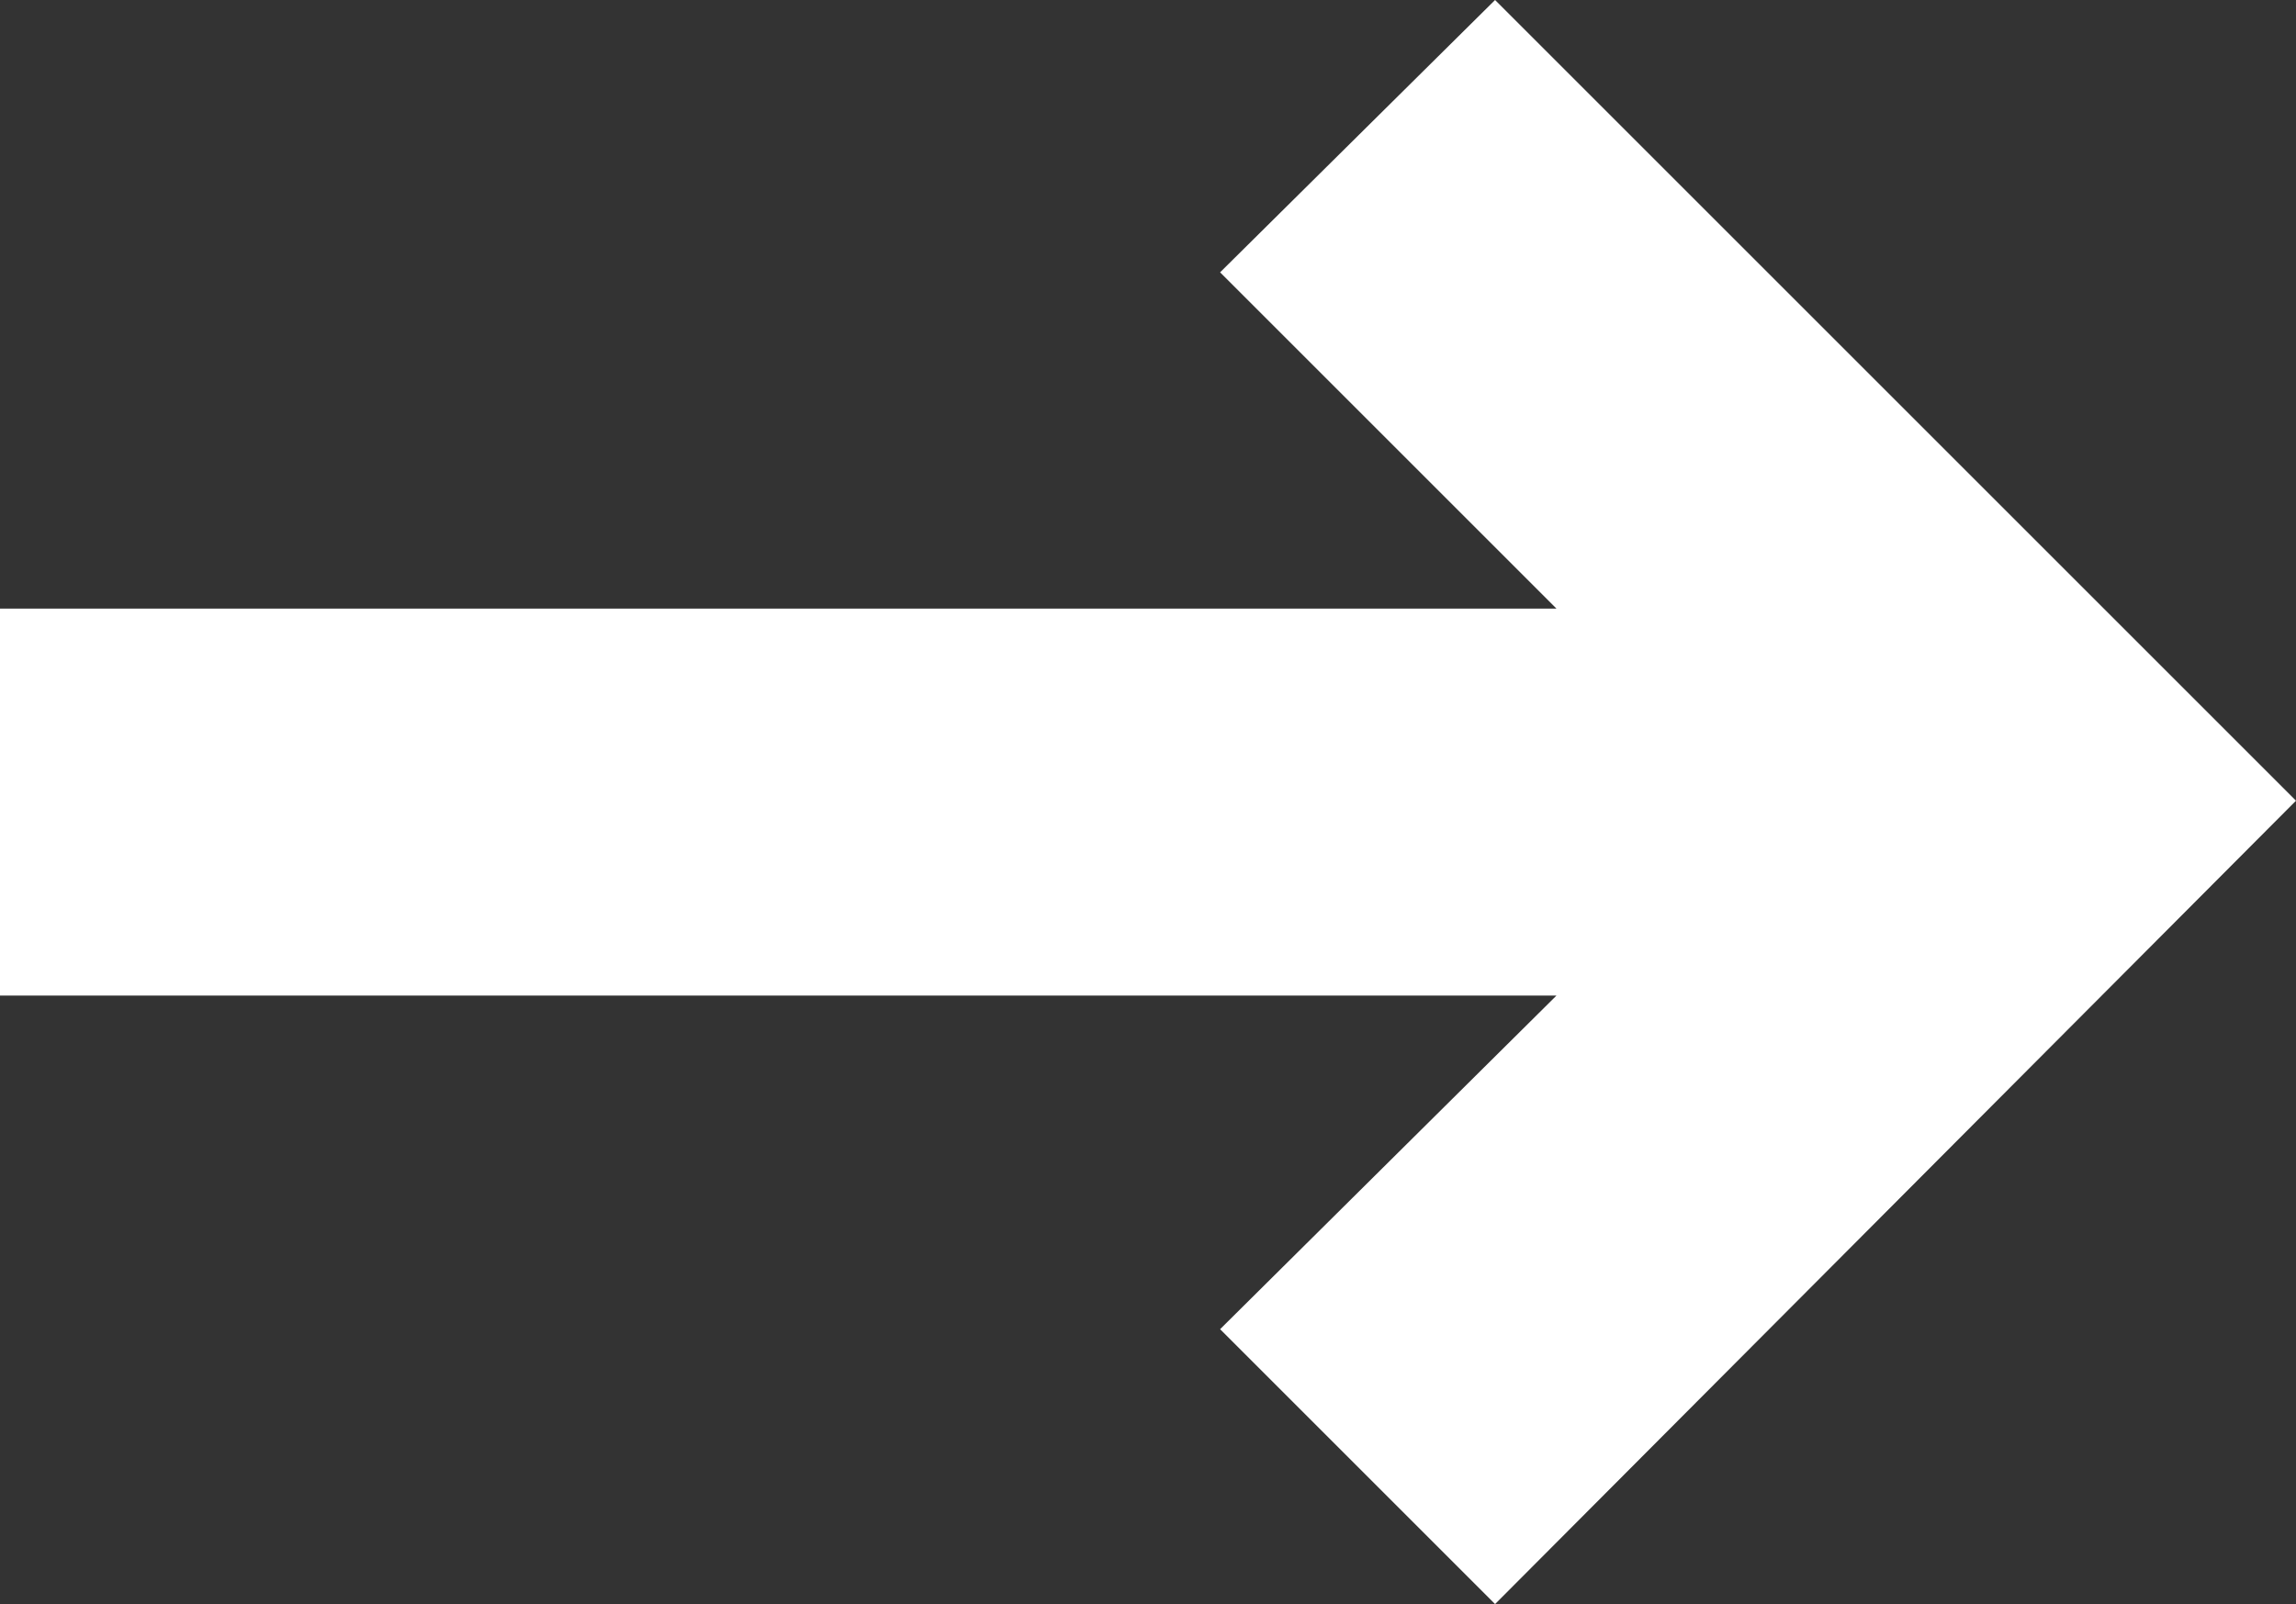 <?xml version="1.0" encoding="UTF-8"?>
<svg id="Calque_2" data-name="Calque 2" xmlns="http://www.w3.org/2000/svg" viewBox="0 0 241.23 168.58">
  <rect x="0" y="0" width="241.23" height="168.58" fill="#333333" stroke="none"/>
  <defs>
    <style>
      .cls-1 {
        fill: #fff;
      }
    </style>
  </defs>
  <g id="Calque_1-2" data-name="Calque 1">
    <path class="cls-1" d="m163.53,104.63H0v-40.67h163.53l-35.34-35.34L157.08,0l84.15,84.15-84.15,84.43-28.89-28.89,35.34-35.06Z"/>
  </g>
</svg>